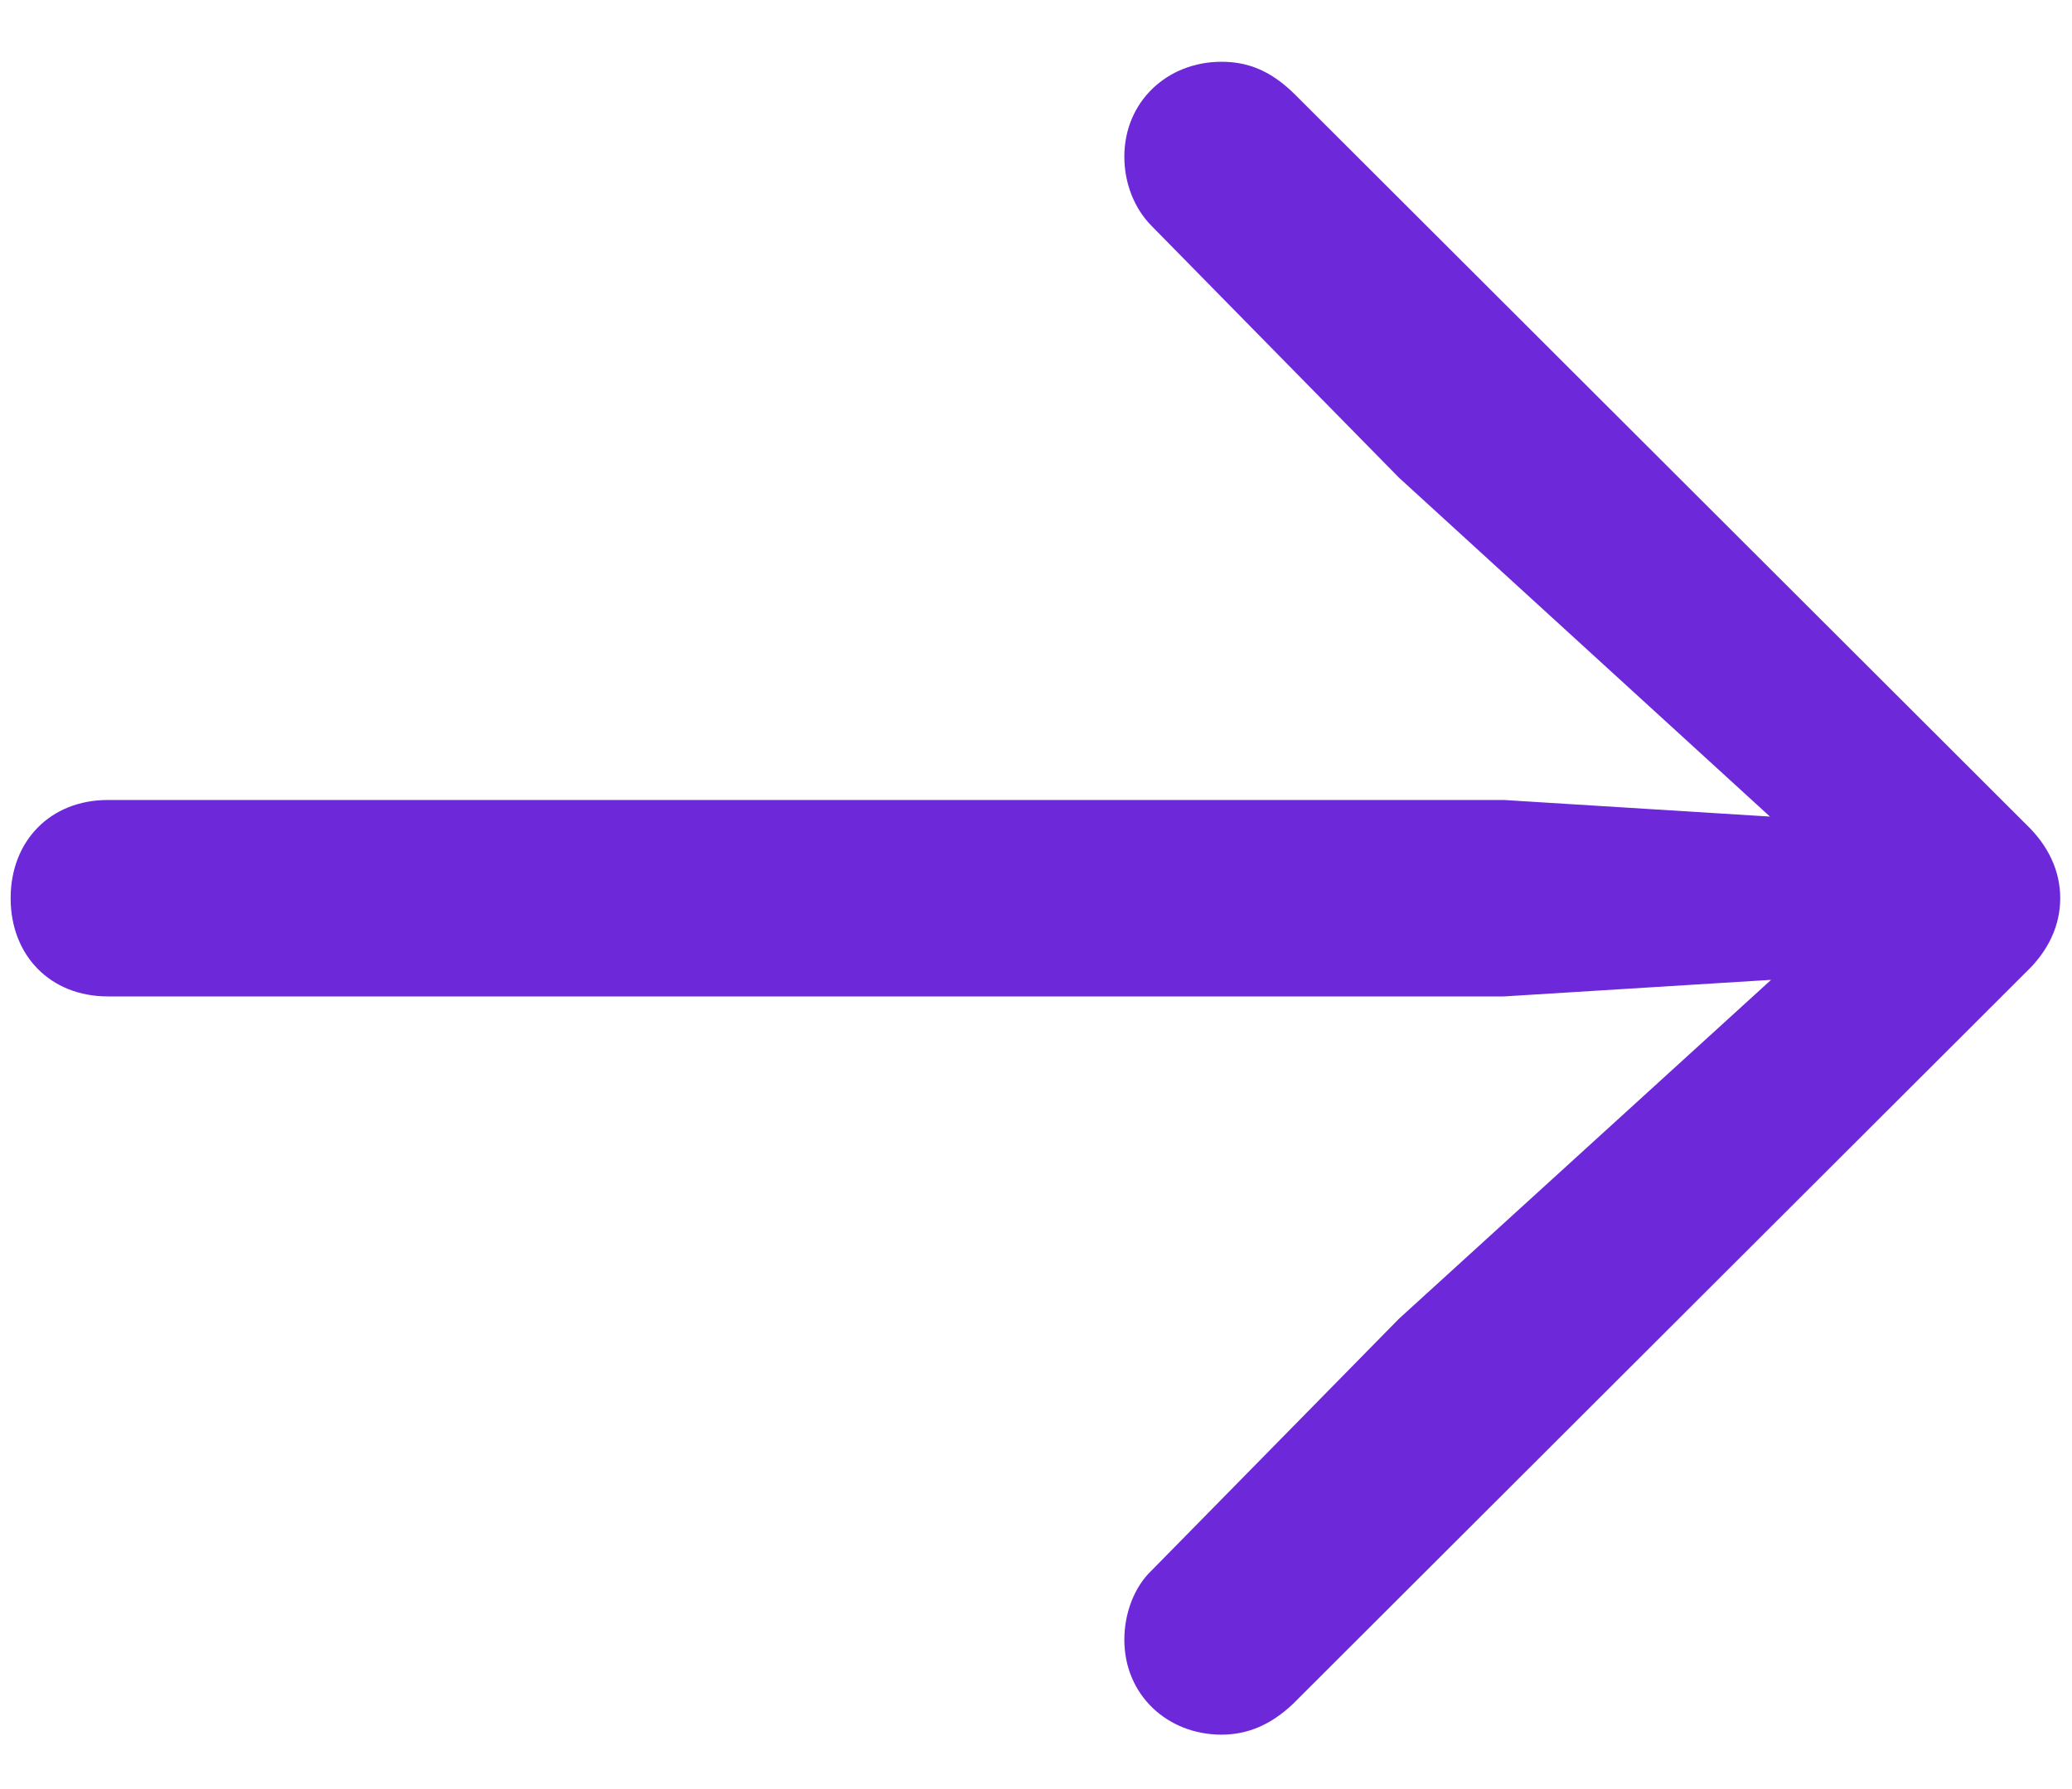 <svg width="22" height="19" viewBox="0 0 22 19" fill="none" xmlns="http://www.w3.org/2000/svg">
    <path d="M21.875 9.539C21.875 9.832 21.746 10.102 21.512 10.324L13.73 18.094C13.496 18.316 13.25 18.422 12.969 18.422C12.395 18.422 11.938 18 11.938 17.414C11.938 17.133 12.043 16.852 12.23 16.676L14.855 14.004L18.805 10.406L15.969 10.582H1.145C0.535 10.582 0.113 10.148 0.113 9.539C0.113 8.93 0.535 8.496 1.145 8.496H15.969L18.793 8.672L14.855 5.074L12.23 2.402C12.043 2.215 11.938 1.945 11.938 1.664C11.938 1.078 12.395 0.656 12.969 0.656C13.25 0.656 13.496 0.75 13.754 1.008L21.512 8.754C21.746 8.977 21.875 9.246 21.875 9.539Z" fill="#6D28D9"/>
</svg>

